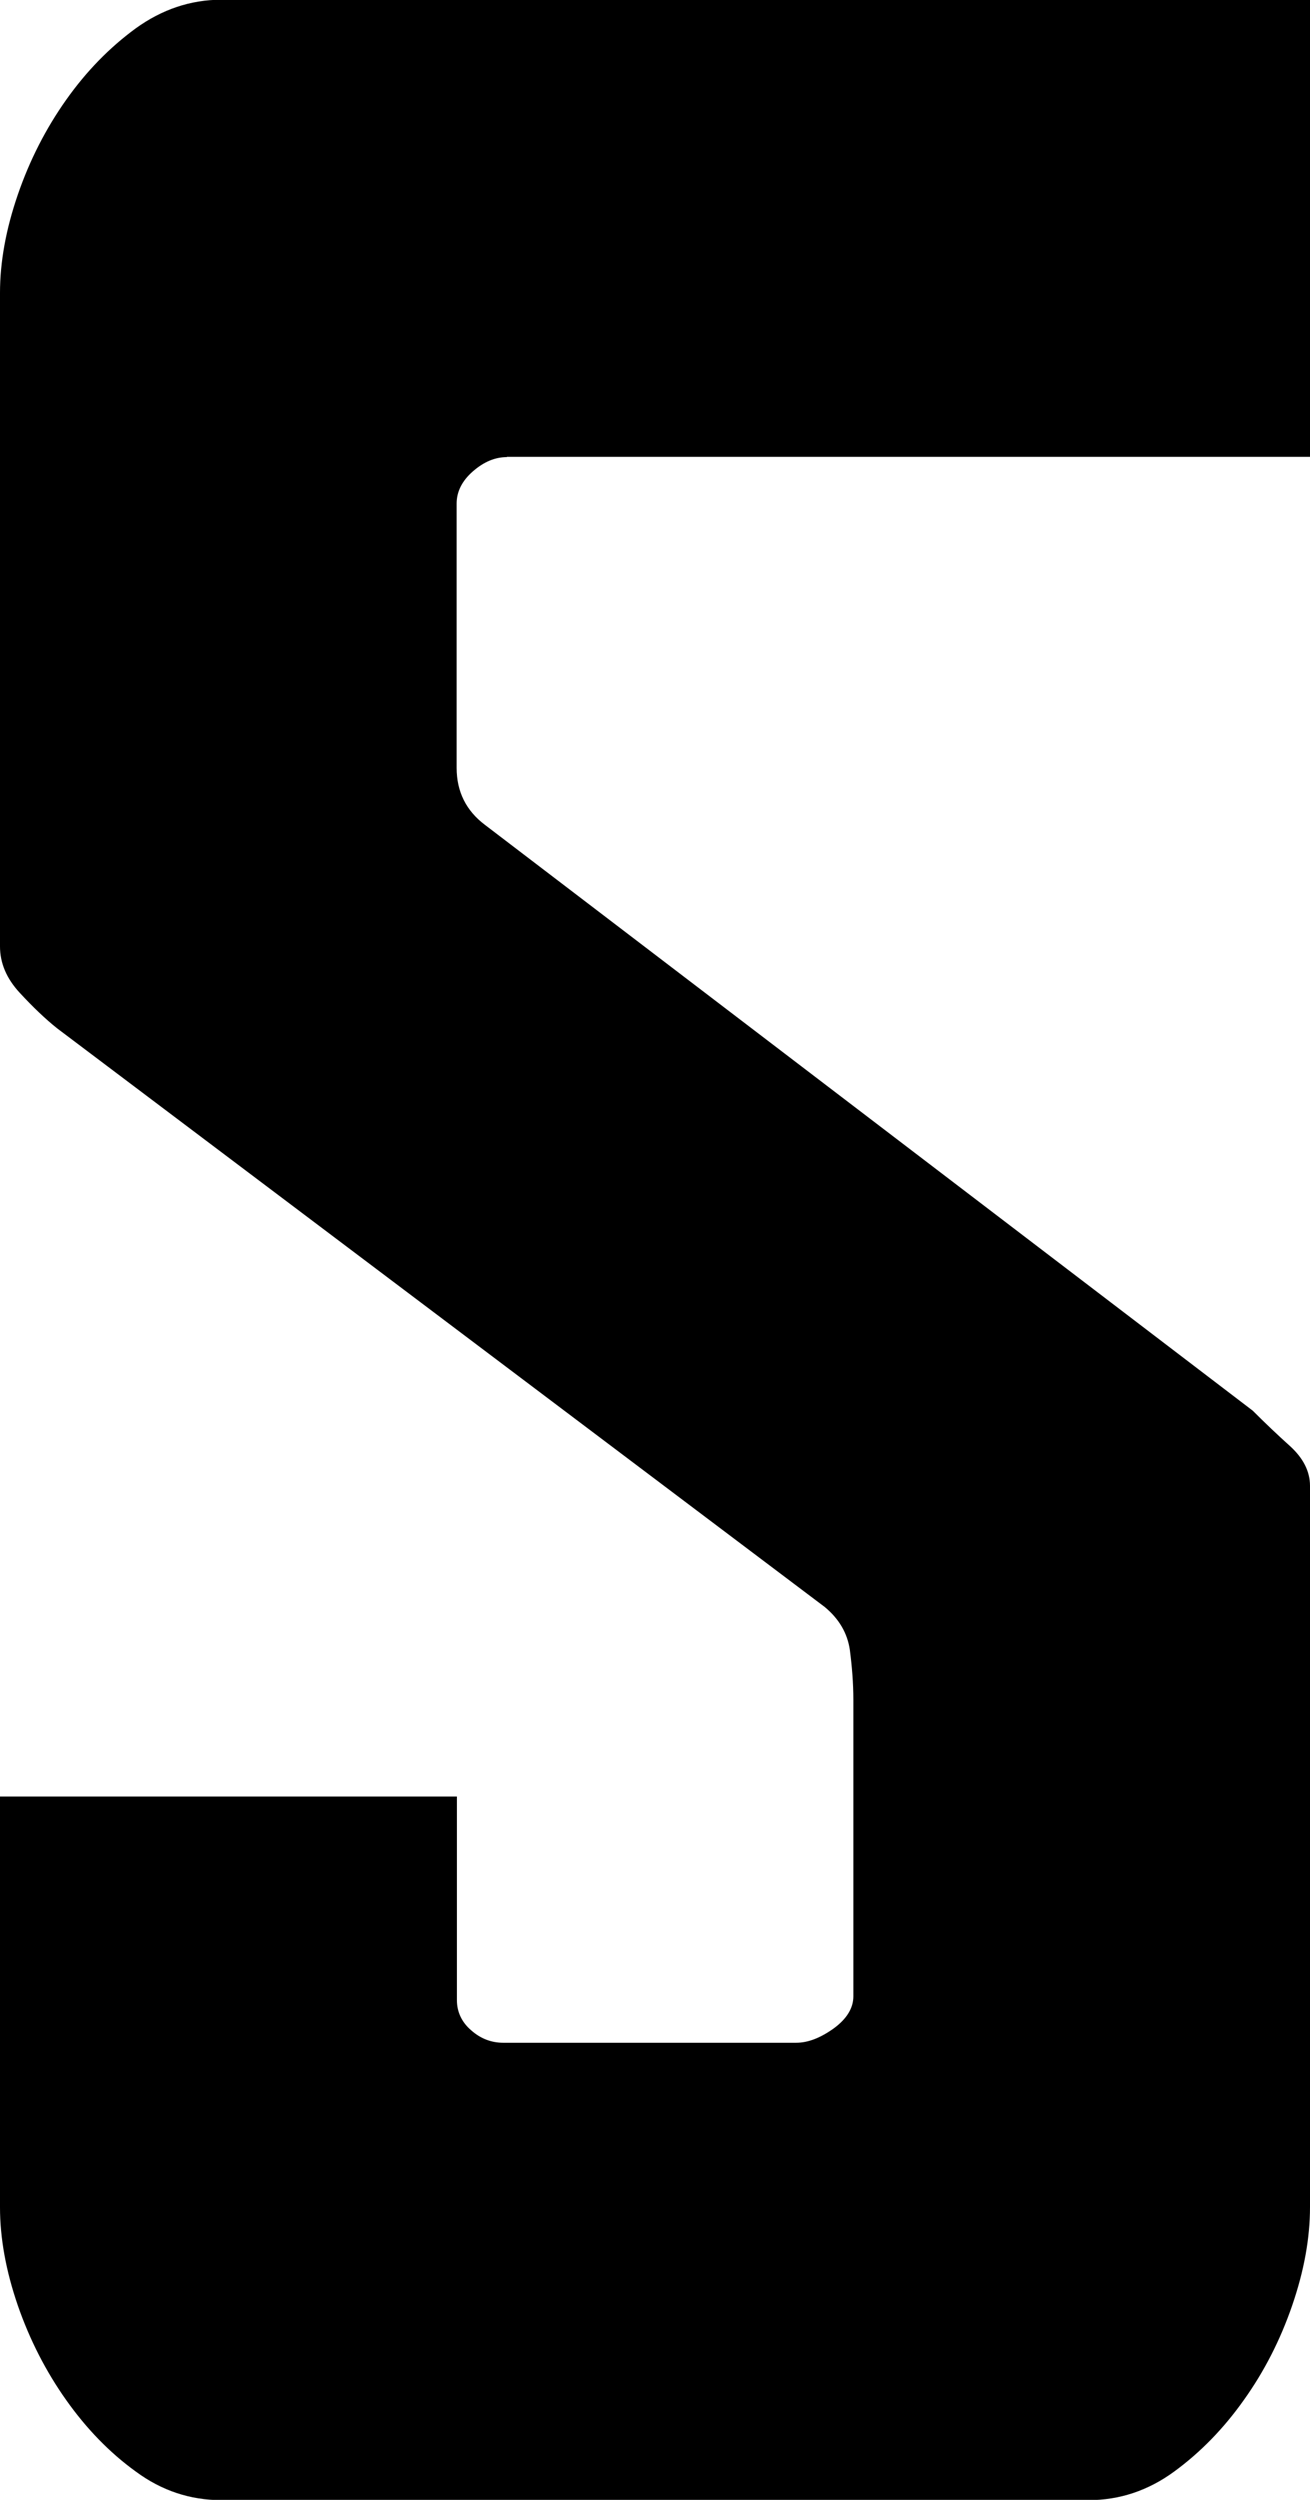 <?xml version="1.0" encoding="UTF-8"?>
<svg id="Layer_2" data-name="Layer 2" xmlns="http://www.w3.org/2000/svg" viewBox="0 0 48.54 92.59">
  <g id="Layer_1-2" data-name="Layer 1">
    <path d="m18.78,16.93c-.44,0-.86.18-1.26.53-.4.35-.6.75-.6,1.19v9.79c0,.88.35,1.59,1.06,2.12l28.44,21.69c.44.44.9.88,1.39,1.32.48.44.73.93.73,1.46v26.72c0,1.15-.22,2.36-.66,3.64-.44,1.28-1.04,2.45-1.79,3.5-.75,1.06-1.61,1.94-2.58,2.65-.97.71-2.03,1.06-3.17,1.06H8.2c-1.15,0-2.21-.35-3.17-1.06-.97-.7-1.83-1.59-2.58-2.65-.75-1.06-1.35-2.23-1.79-3.5-.44-1.28-.66-2.49-.66-3.64v-15.21h16.93v7.54c0,.44.18.82.53,1.12.35.31.75.46,1.19.46h10.85c.44,0,.9-.18,1.39-.53.48-.35.73-.75.73-1.19v-10.98c0-.62-.05-1.23-.13-1.85-.09-.62-.4-1.15-.93-1.59L2.12,38.09c-.44-.35-.9-.79-1.39-1.32-.49-.53-.73-1.1-.73-1.72V10.85c0-1.15.22-2.36.66-3.64.44-1.28,1.04-2.45,1.79-3.51.75-1.06,1.61-1.94,2.58-2.65.97-.7,2.03-1.06,3.17-1.06h40.34v16.93h-29.76Z"/>
  </g>
</svg>